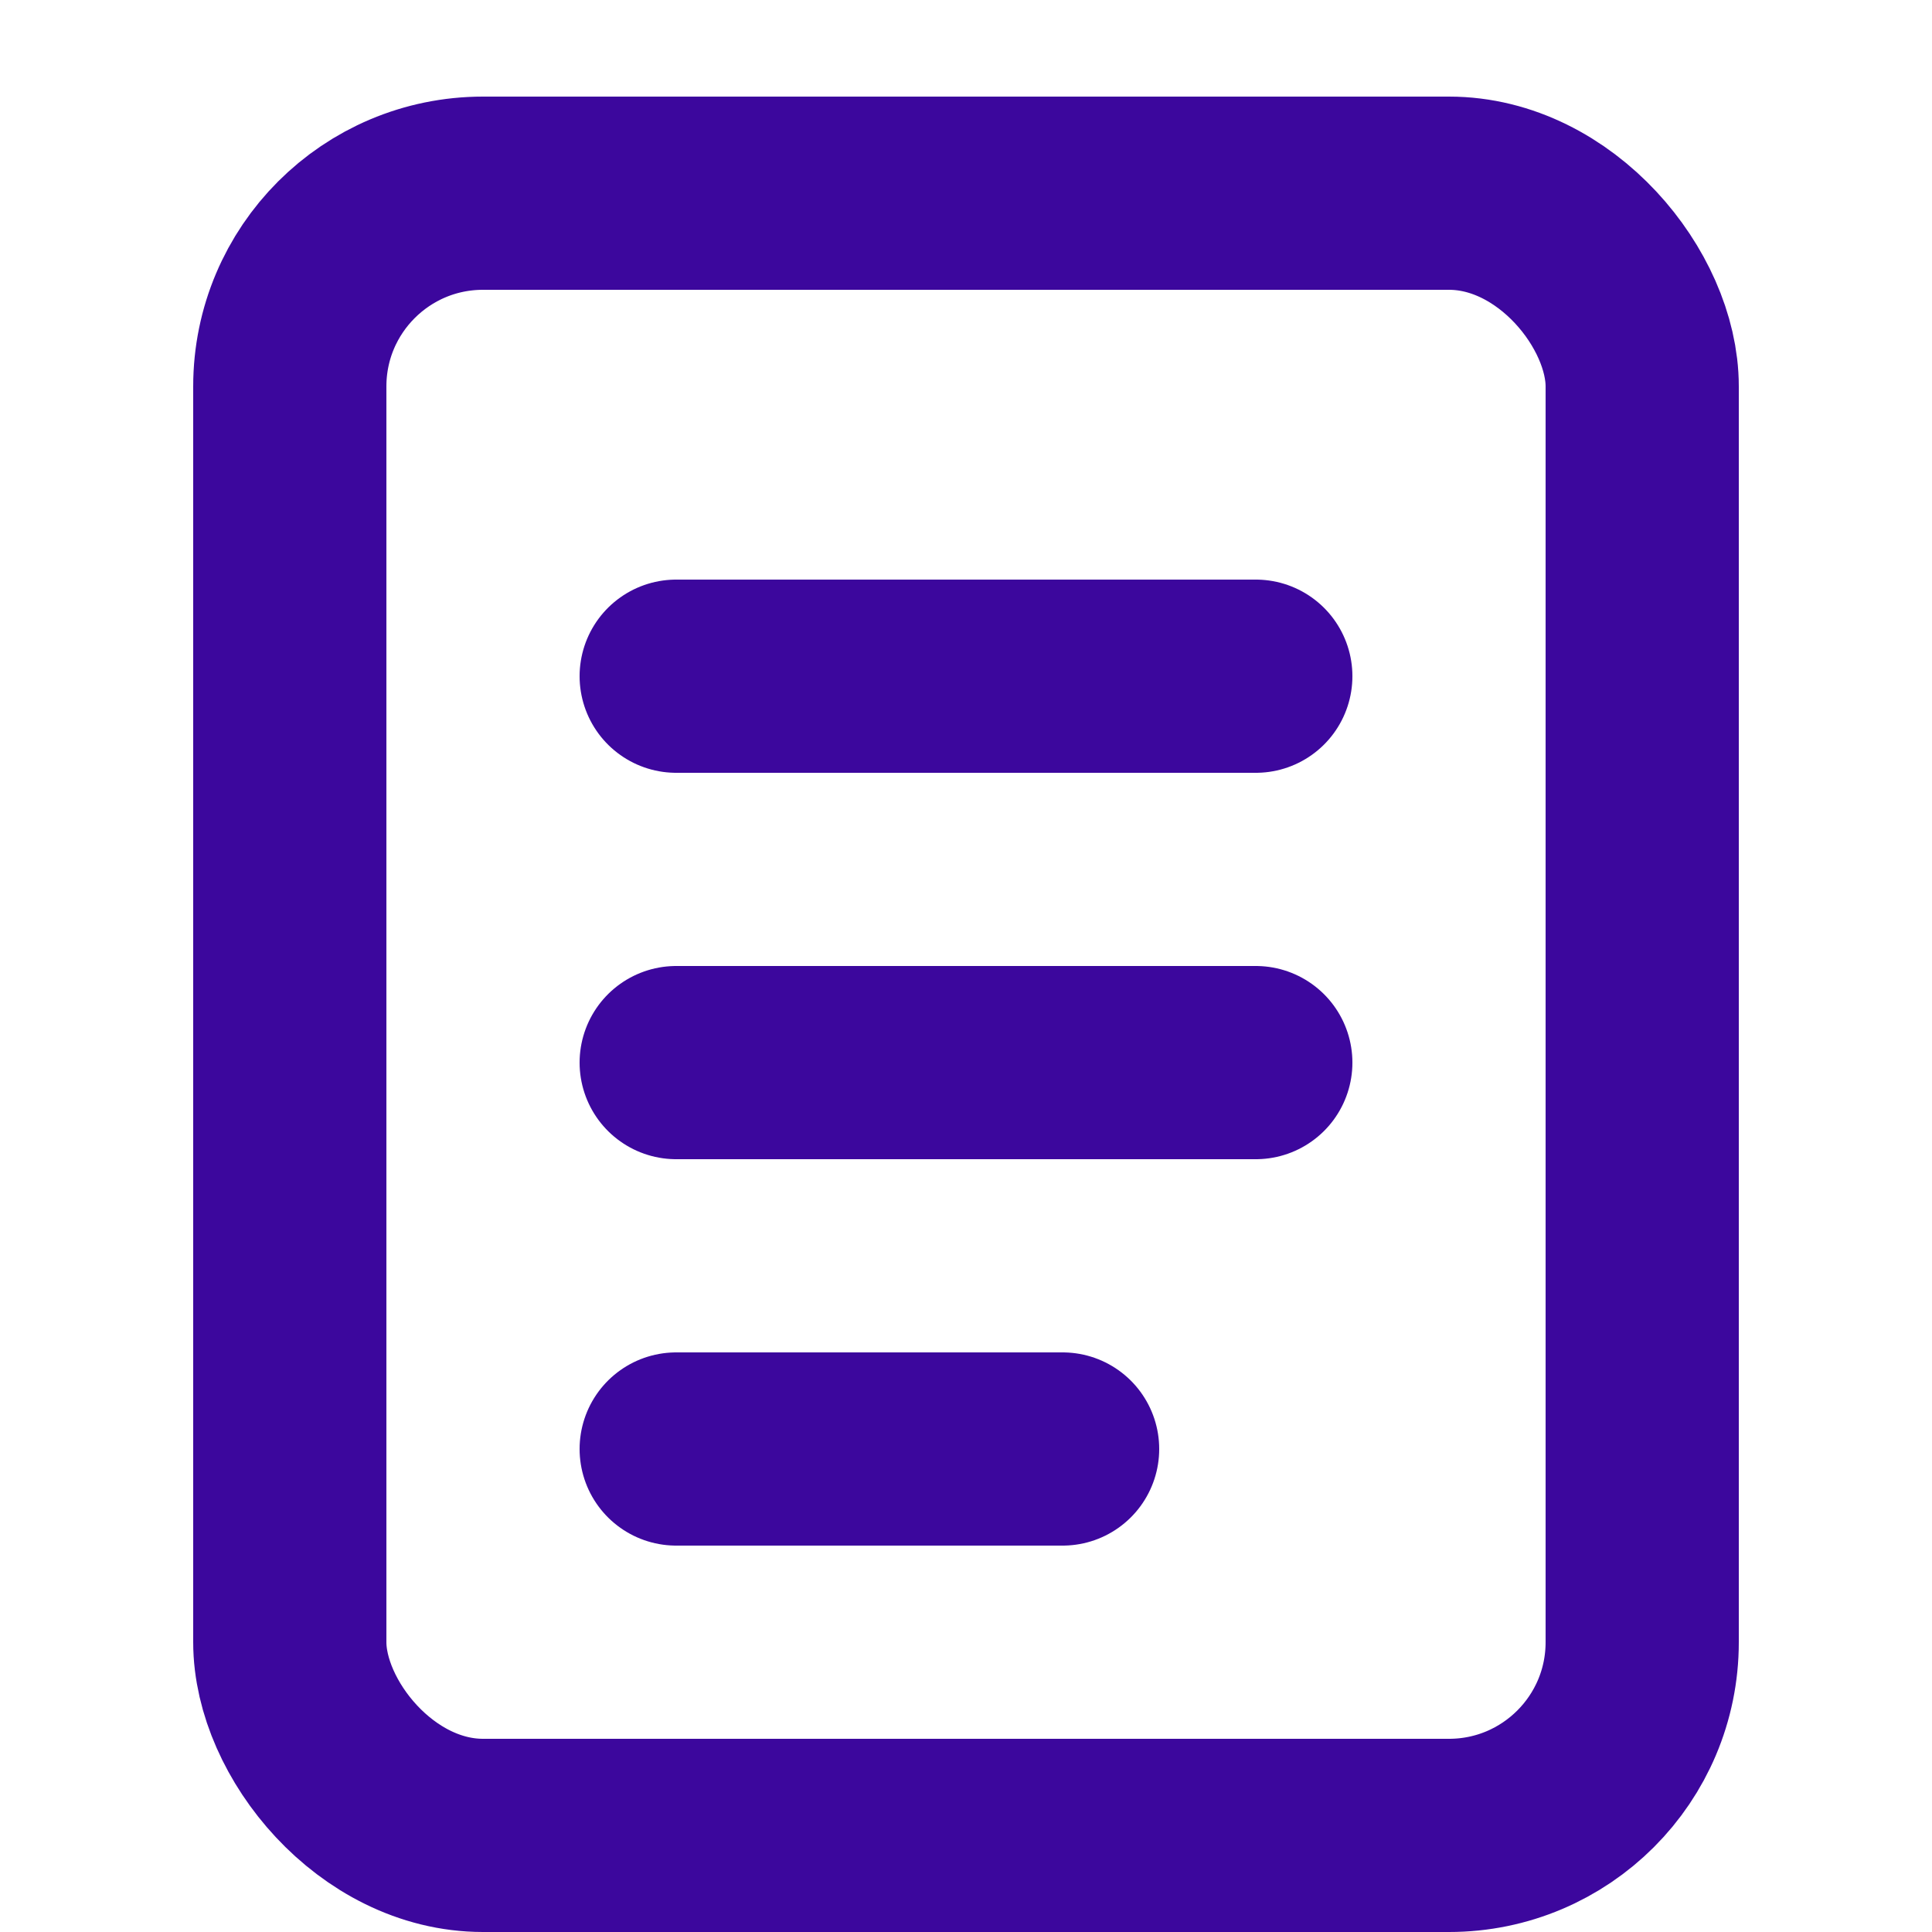 <svg width="20" height="20" viewBox="0 0 20 20" fill="none" xmlns="http://www.w3.org/2000/svg">
<rect x="3" y="2" width="14" height="17" rx="2" stroke="#3C079D" stroke-width="2"/>
<path d="M7 7H13" stroke="#3C079D" stroke-width="2" stroke-linecap="round"/>
<path d="M7 11H13" stroke="#3C079D" stroke-width="2" stroke-linecap="round"/>
<path d="M7 15H11" stroke="#3C079D" stroke-width="2" stroke-linecap="round"/>
</svg>
